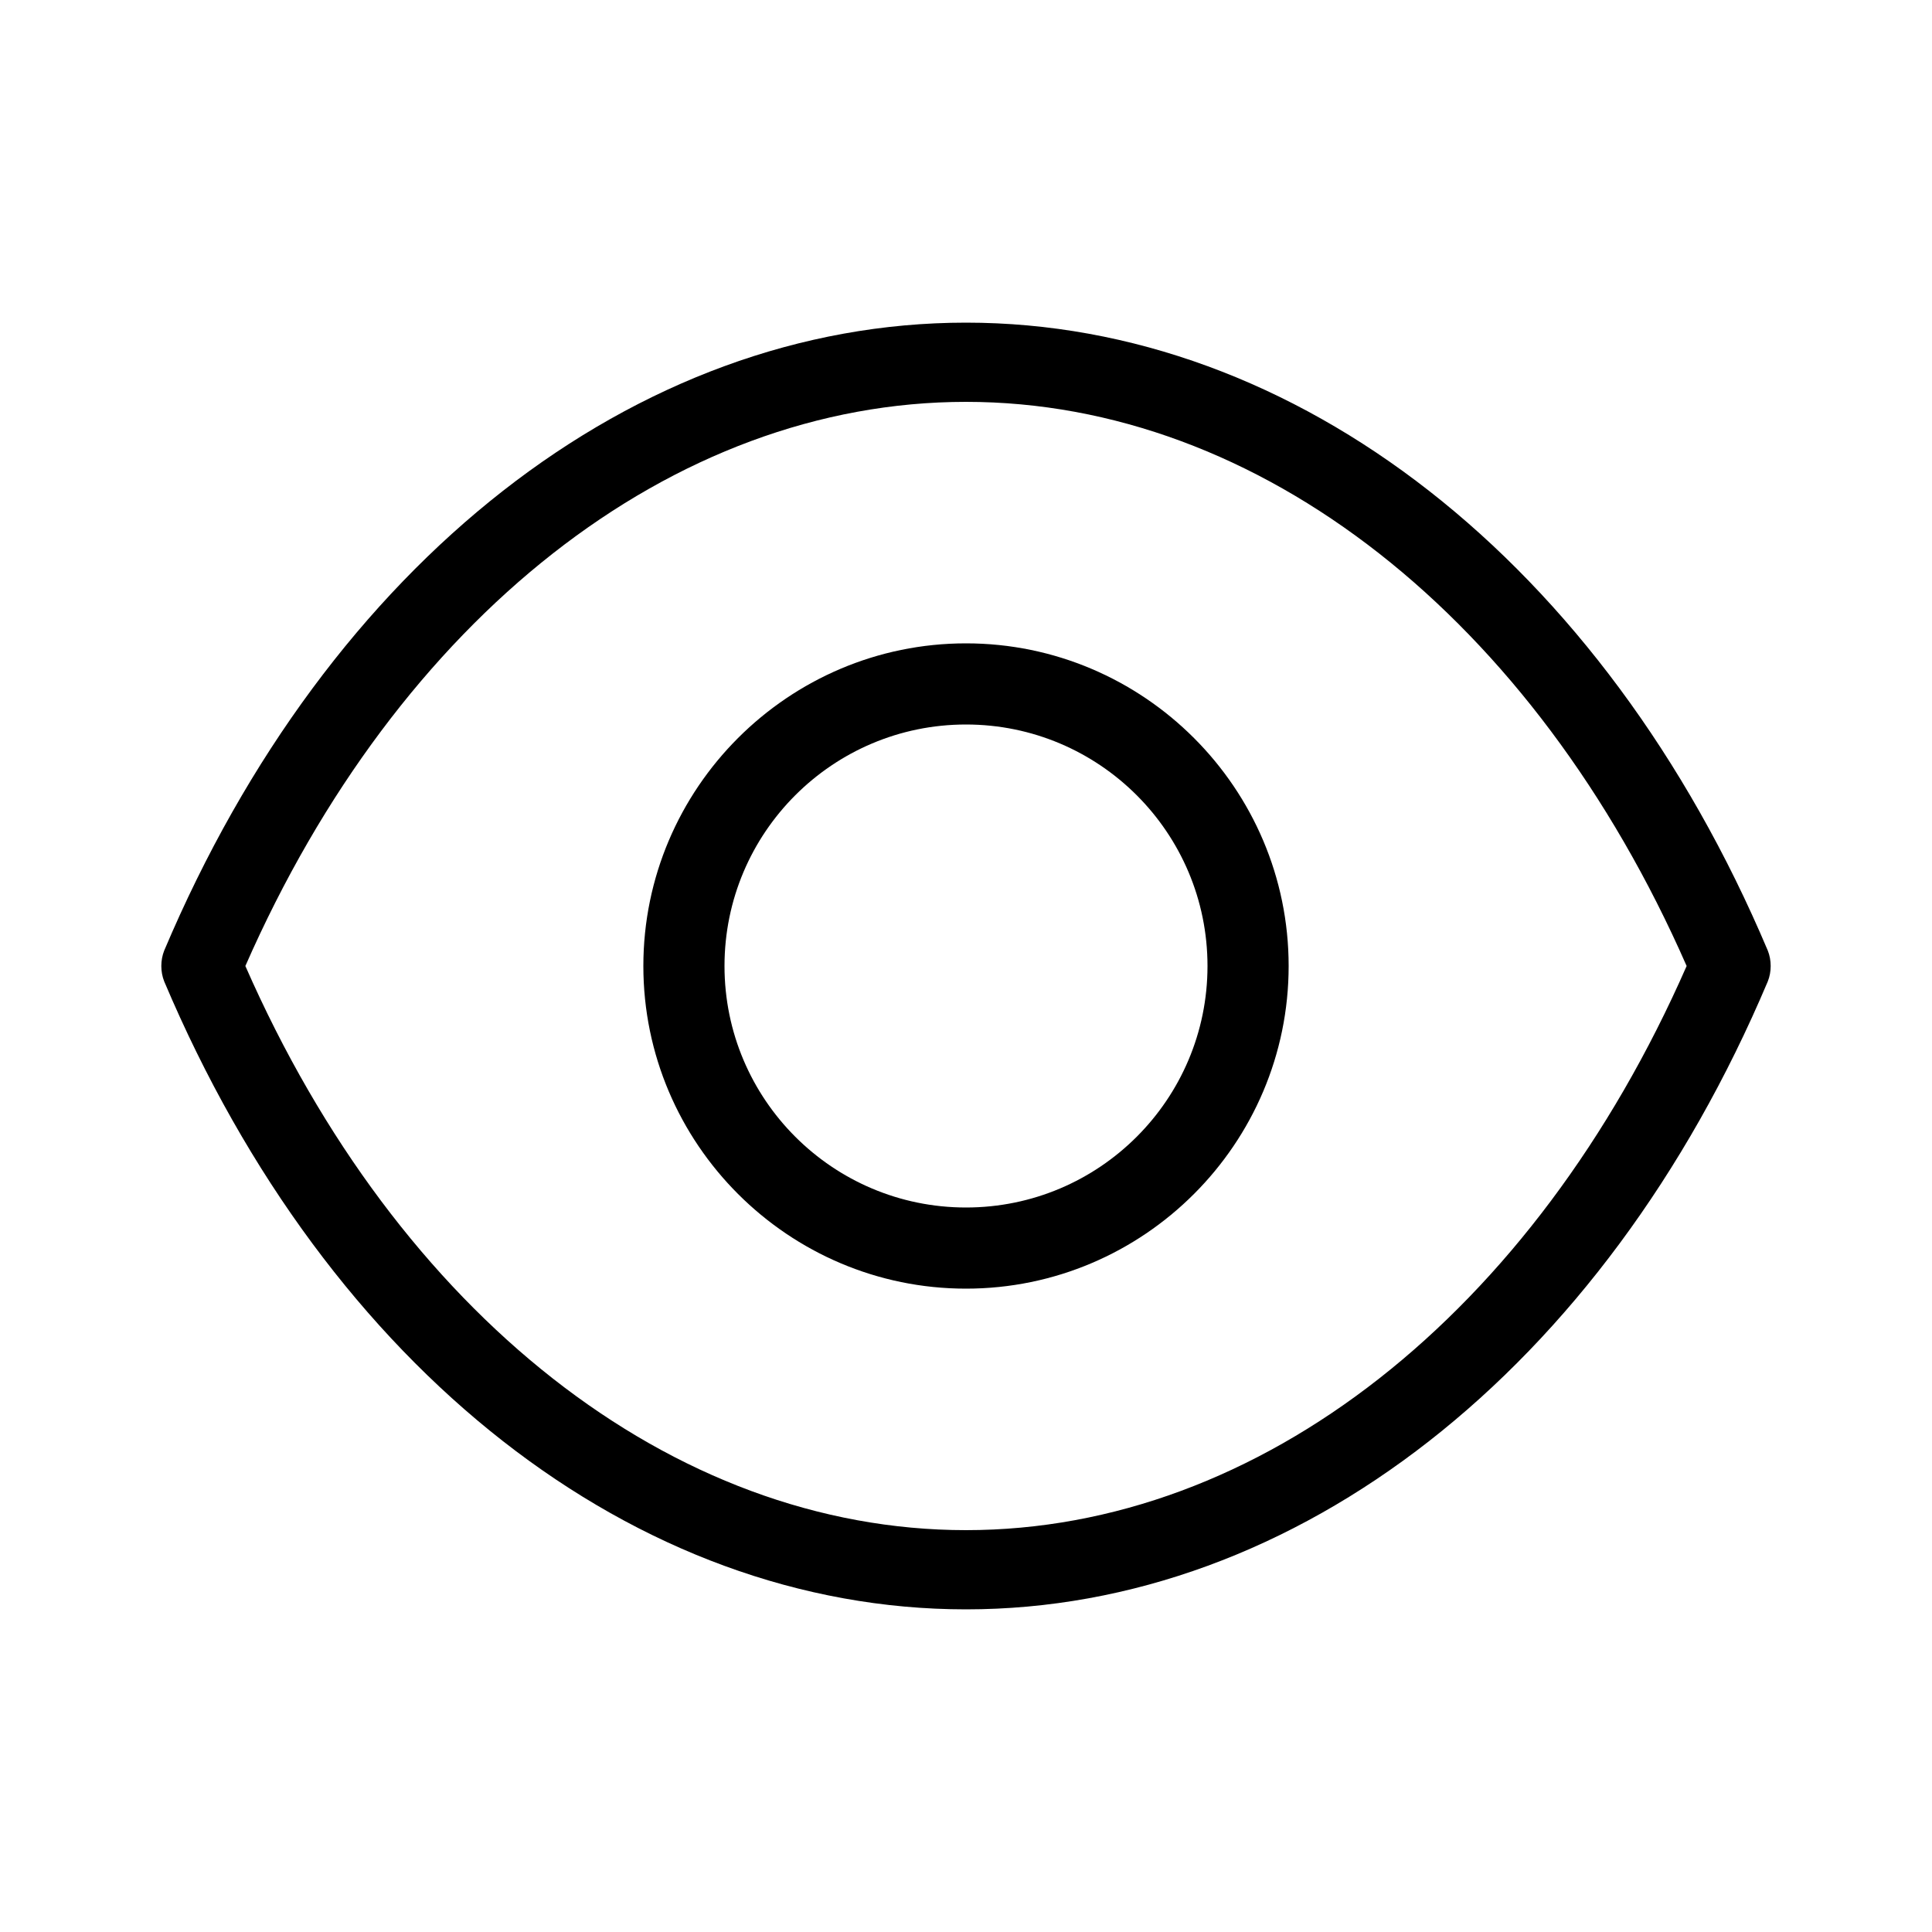 <svg xmlns="http://www.w3.org/2000/svg" width="24" height="24" viewBox="0 0 24 24">
<path d="M12 7.992c-2.208 0-4.008 1.8-4.008 4.008s1.8 4.008 4.008 4.008c2.208 0 4.008-1.8 4.008-4.008s-1.8-4.008-4.008-4.008zM12 15c-1.656 0-3-1.344-3-3s1.344-3 3-3c1.656 0 3 1.344 3 3s-1.344 3-3 3zM21.96 11.808c-2.040-4.824-5.856-7.8-9.96-7.8s-7.92 2.976-9.96 7.8c-0.048 0.12-0.048 0.264 0 0.384 2.040 4.824 5.856 7.8 9.96 7.8s7.92-2.976 9.96-7.8c0.048-0.12 0.048-0.264 0-0.384zM12 19.008c-3.648 0-7.056-2.688-8.952-7.008 1.896-4.32 5.304-7.008 8.952-7.008s7.056 2.688 8.952 7.008c-1.896 4.32-5.304 7.008-8.952 7.008z"></path>
</svg>
